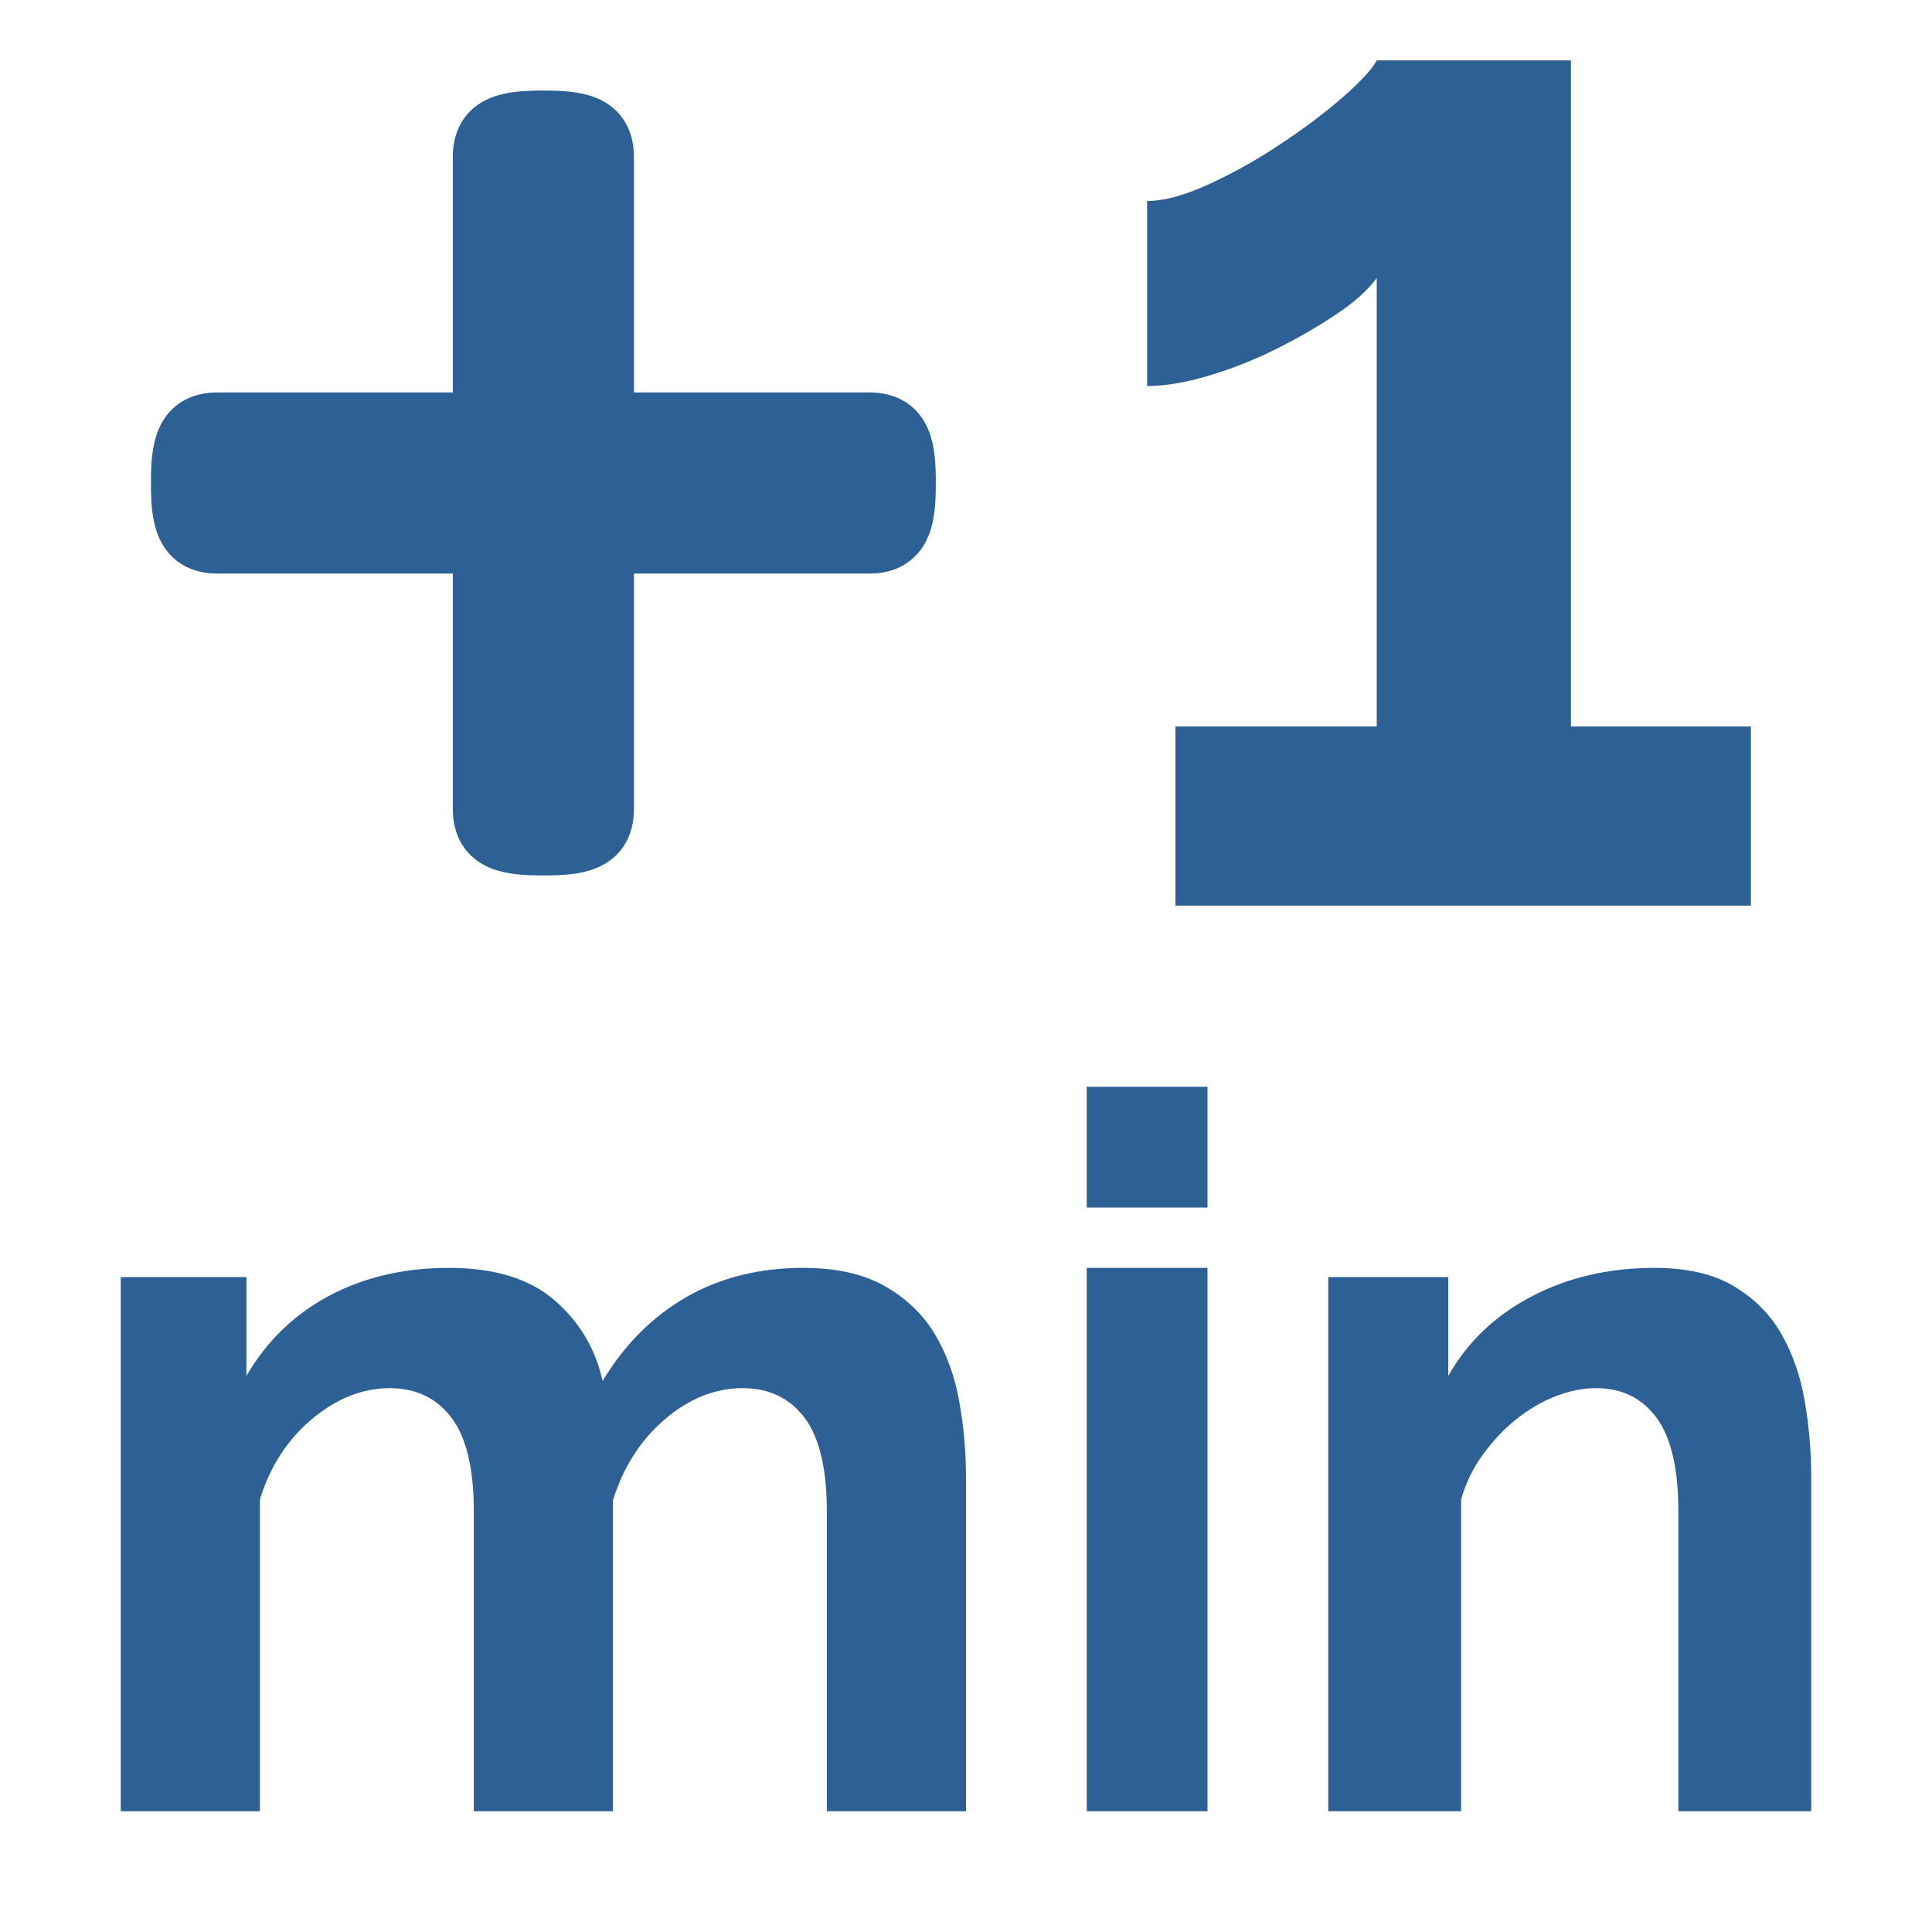 <?xml version="1.0" encoding="UTF-8"?>
<svg width="32px" height="32px" viewBox="0 0 32 32" version="1.1" xmlns="http://www.w3.org/2000/svg" xmlns:xlink="http://www.w3.org/1999/xlink">
    <!-- Generator: Sketch 60 (88103) - https://sketch.com -->
    <title>addMinute</title>
    <desc>Created with Sketch.</desc>
    <g id="addMinute" stroke="none" stroke-width="1" fill="none" fill-rule="evenodd">
        <g id="Group" transform="translate(3, 0.5)" fill="#2D6095" fill-rule="nonzero">
            <path d="M12,7.5 C12,8.053 11.952,8.5 11.399,8.5 C9.737,8.5 8.491,8.5 7.66,8.5 C7.513,8.5 7.293,8.5 7,8.5 L7,12.899 C7,13.451 6.553,13.5 6,13.5 C5.447,13.5 5,13.451 5,12.899 L5,8.5 L0.601,8.5 C0.049,8.5 0,8.053 0,7.5 C0,6.947 0.049,6.5 0.601,6.5 L5,6.5 L5,2.101 C5,1.548 5.447,1.5 6,1.5 C6.553,1.5 7,1.548 7,2.101 L7,6.5 L11.399,6.5 C11.952,6.5 12,6.947 12,7.5 Z" id="Path" stroke="#2D6095"></path>
            <path d="M26,14.5 L26,11.533 L23.019,11.533 L23.019,0.5 L19.803,0.5 C19.725,0.647 19.541,0.847 19.251,1.101 C18.962,1.354 18.621,1.612 18.23,1.873 C17.839,2.135 17.44,2.359 17.033,2.547 C16.626,2.735 16.282,2.829 16,2.829 L16,2.829 L16,5.894 C16.297,5.894 16.638,5.837 17.021,5.722 C17.405,5.608 17.776,5.461 18.136,5.281 C18.496,5.101 18.829,4.909 19.134,4.705 C19.439,4.501 19.662,4.3 19.803,4.104 L19.803,4.104 L19.803,11.533 L16.469,11.533 L16.469,14.5 L26,14.5 Z" id="1"></path>
        </g>
        <path d="M4.305,30 L4.305,24.833 C4.477,24.281 4.766,23.837 5.173,23.499 C5.58,23.161 6.007,22.992 6.455,22.992 C6.89,22.992 7.231,23.156 7.478,23.482 C7.724,23.809 7.848,24.326 7.848,25.036 L7.848,30 L10.152,30 L10.152,24.85 C10.324,24.298 10.611,23.851 11.012,23.508 C11.414,23.164 11.844,22.992 12.302,22.992 C12.738,22.992 13.079,23.156 13.326,23.482 C13.572,23.809 13.695,24.326 13.695,25.036 L13.695,30 L16,30 L16,24.478 C16,24.051 15.963,23.629 15.888,23.212 C15.814,22.795 15.679,22.424 15.484,22.098 C15.289,21.771 15.014,21.507 14.658,21.304 C14.303,21.101 13.85,21 13.3,21 C12.577,21 11.935,21.16 11.373,21.481 C10.812,21.802 10.347,22.266 9.98,22.874 C9.866,22.345 9.602,21.901 9.189,21.54 C8.776,21.18 8.192,21 7.435,21 C6.69,21 6.027,21.155 5.448,21.464 C4.869,21.774 4.414,22.216 4.081,22.79 L4.081,21.152 L2,21.152 L2,30 L4.305,30 Z M20,20 L20,18 L18,18 L18,20 L20,20 Z M20,30 L20,21 L18,21 L18,30 L20,30 Z M24.201,30 L24.201,24.833 C24.278,24.563 24.398,24.315 24.563,24.09 C24.727,23.865 24.91,23.671 25.113,23.508 C25.316,23.344 25.532,23.218 25.762,23.128 C25.992,23.038 26.216,22.992 26.435,22.992 C26.862,22.992 27.196,23.156 27.437,23.482 C27.678,23.809 27.799,24.326 27.799,25.036 L27.799,30 L30,30 L30,24.478 C30,24.051 29.964,23.629 29.893,23.212 C29.822,22.795 29.693,22.424 29.507,22.098 C29.321,21.771 29.058,21.507 28.719,21.304 C28.379,21.101 27.941,21 27.405,21 C26.649,21 25.97,21.158 25.368,21.473 C24.765,21.788 24.305,22.227 23.988,22.79 L23.988,21.152 L22,21.152 L22,30 L24.201,30 Z" id="min" fill="#2D6095" fill-rule="nonzero"></path>
    </g>
</svg>
